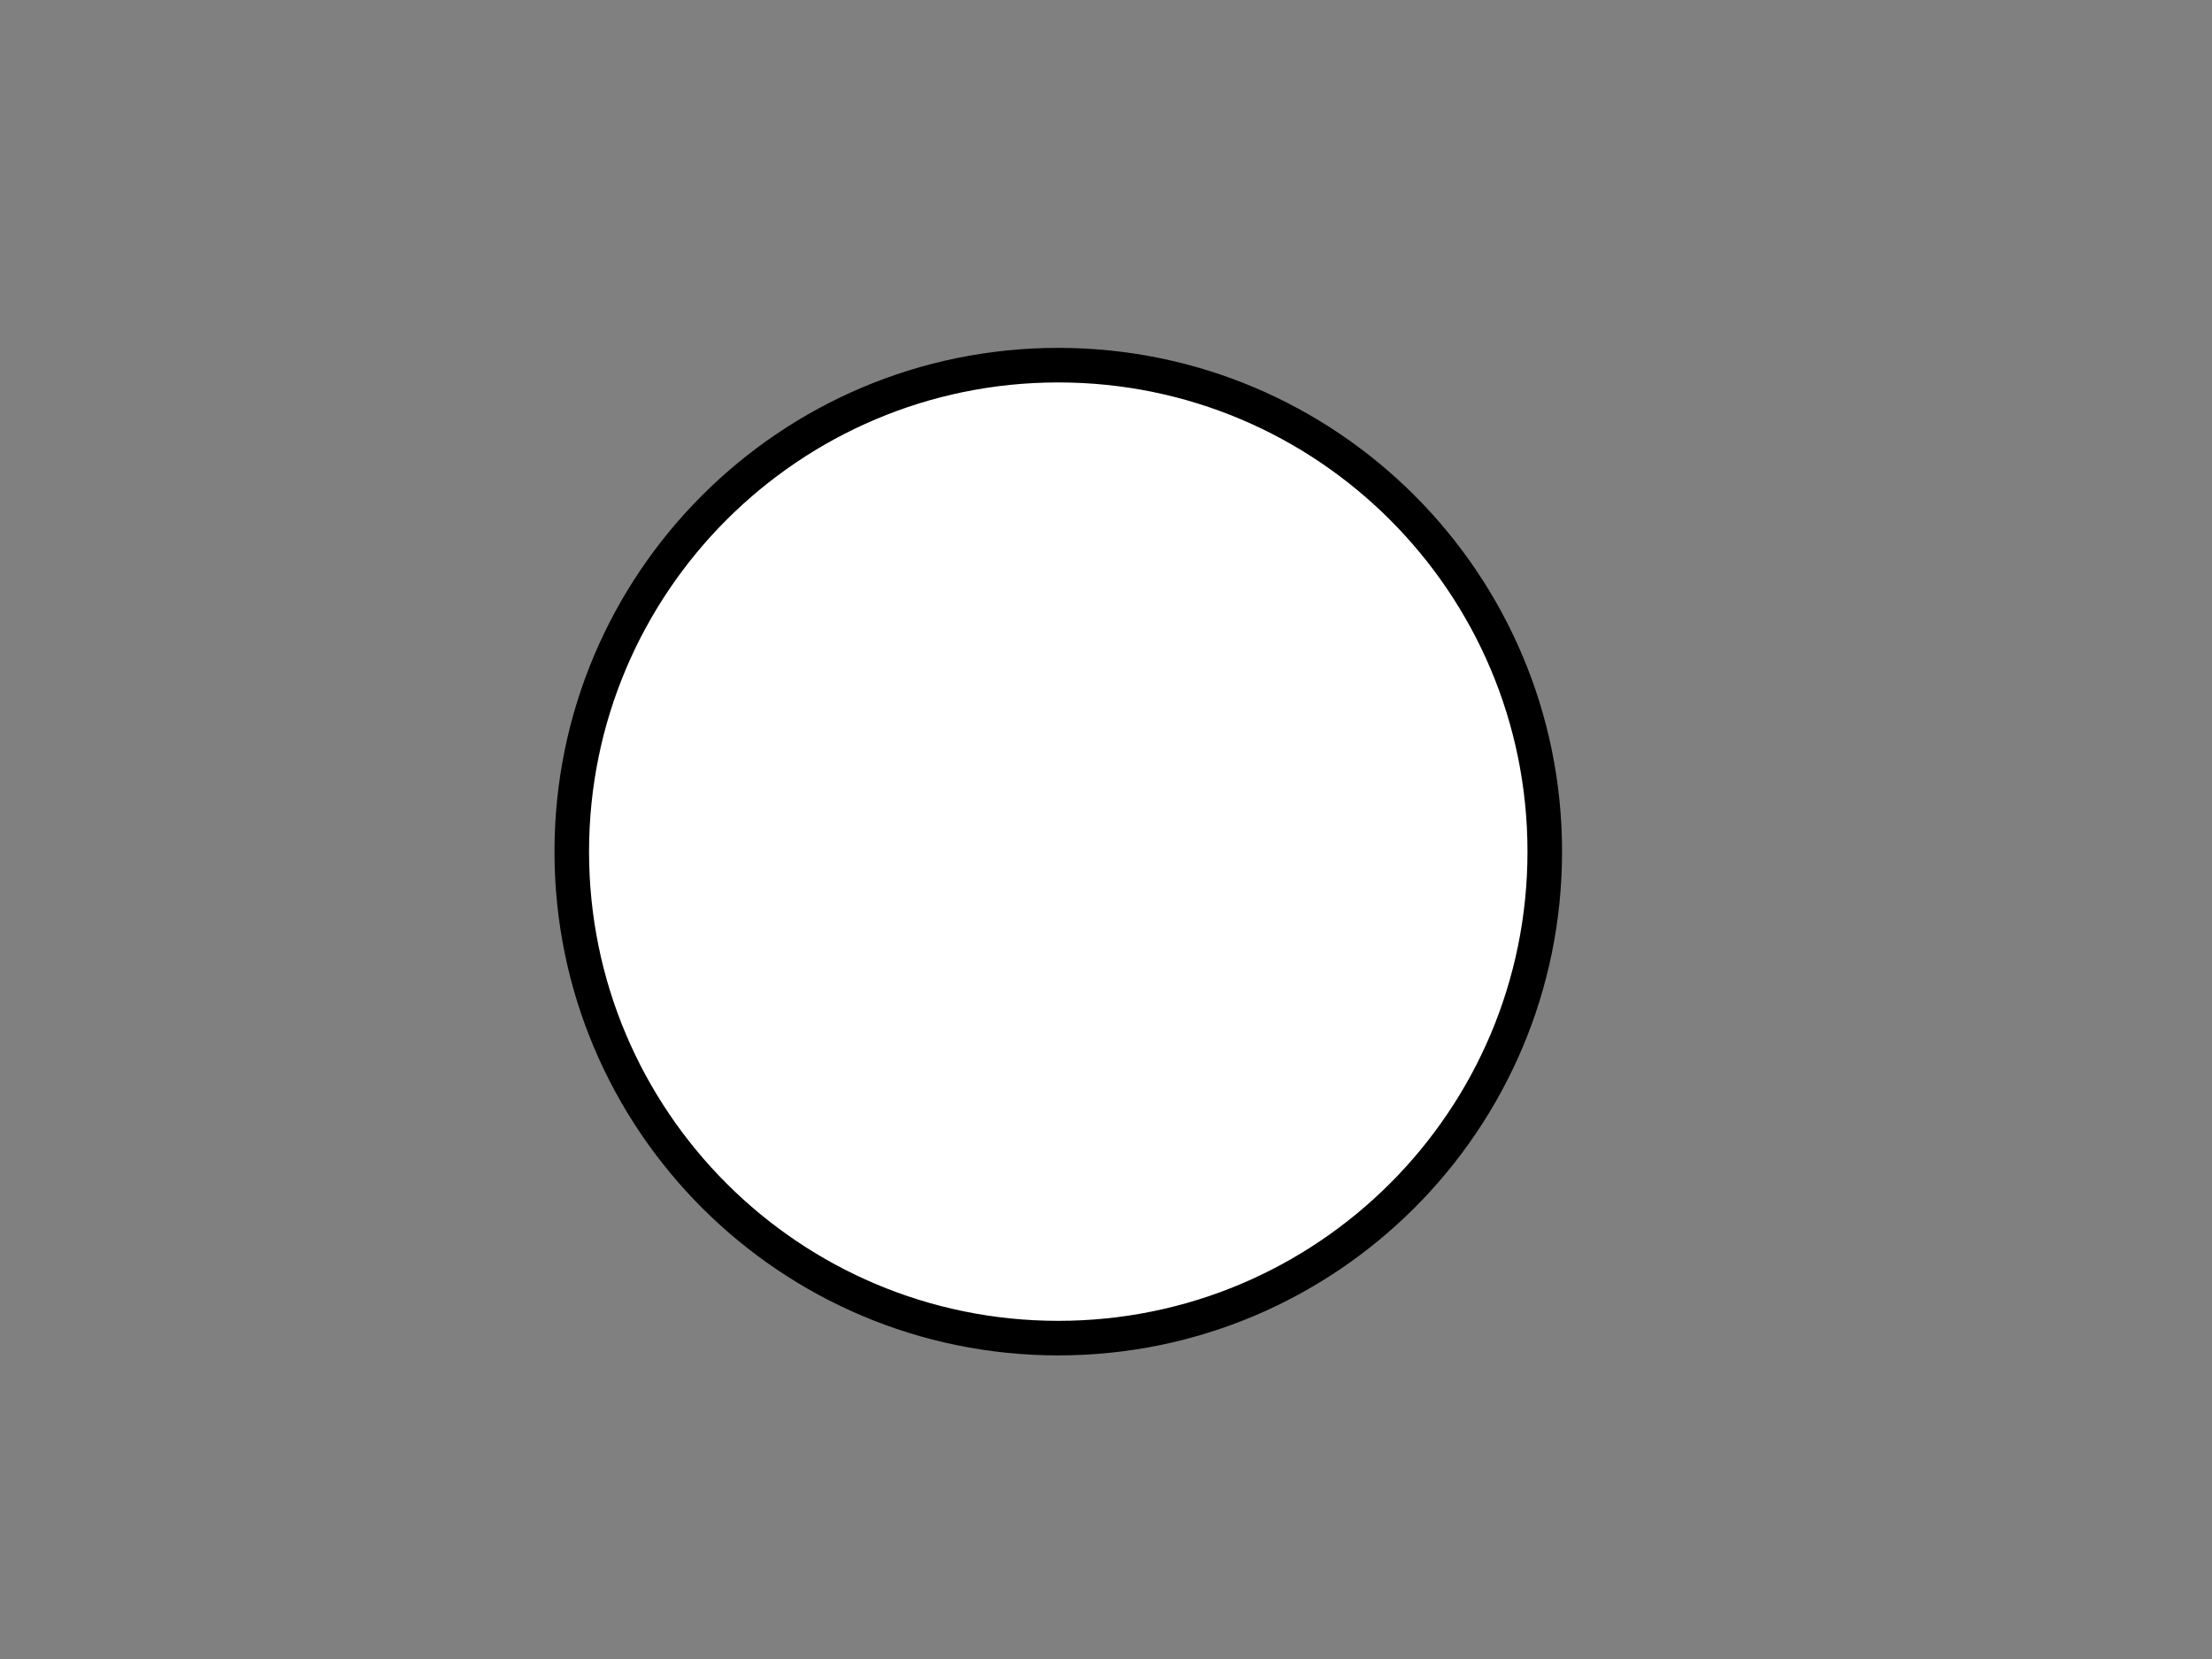 <?xml version="1.0" encoding="utf-8"?>
<!-- Generator: Adobe Illustrator 16.0.0, SVG Export Plug-In . SVG Version: 6.00 Build 0)  -->
<!DOCTYPE svg PUBLIC "-//W3C//DTD SVG 1.1//EN" "http://www.w3.org/Graphics/SVG/1.1/DTD/svg11.dtd">
<svg version="1.1" id="图层_1" xmlns="http://www.w3.org/2000/svg" xmlns:xlink="http://www.w3.org/1999/xlink" x="0px" y="0px"
	 width="64px" height="48px" viewBox="0 0 64 48" enable-background="new 0 0 64 48" xml:space="preserve">
<rect x="0" y="0" width="64" height="48" fill="#808080" stroke="none"/>
<path fill="#FFFFFF" stroke="#000000" stroke-miterlimit="10" d="
	M30.619,10.565
	c-7.773,0 -14.076,6.302 -14.076,14.076
	c0,7.773 6.302,14.075 14.076,14.075
	c7.774,0 14.076,-6.302 14.076,-14.075
	C44.695,16.868 38.394,10.565 30.619,10.565z
	"/>
</svg>
